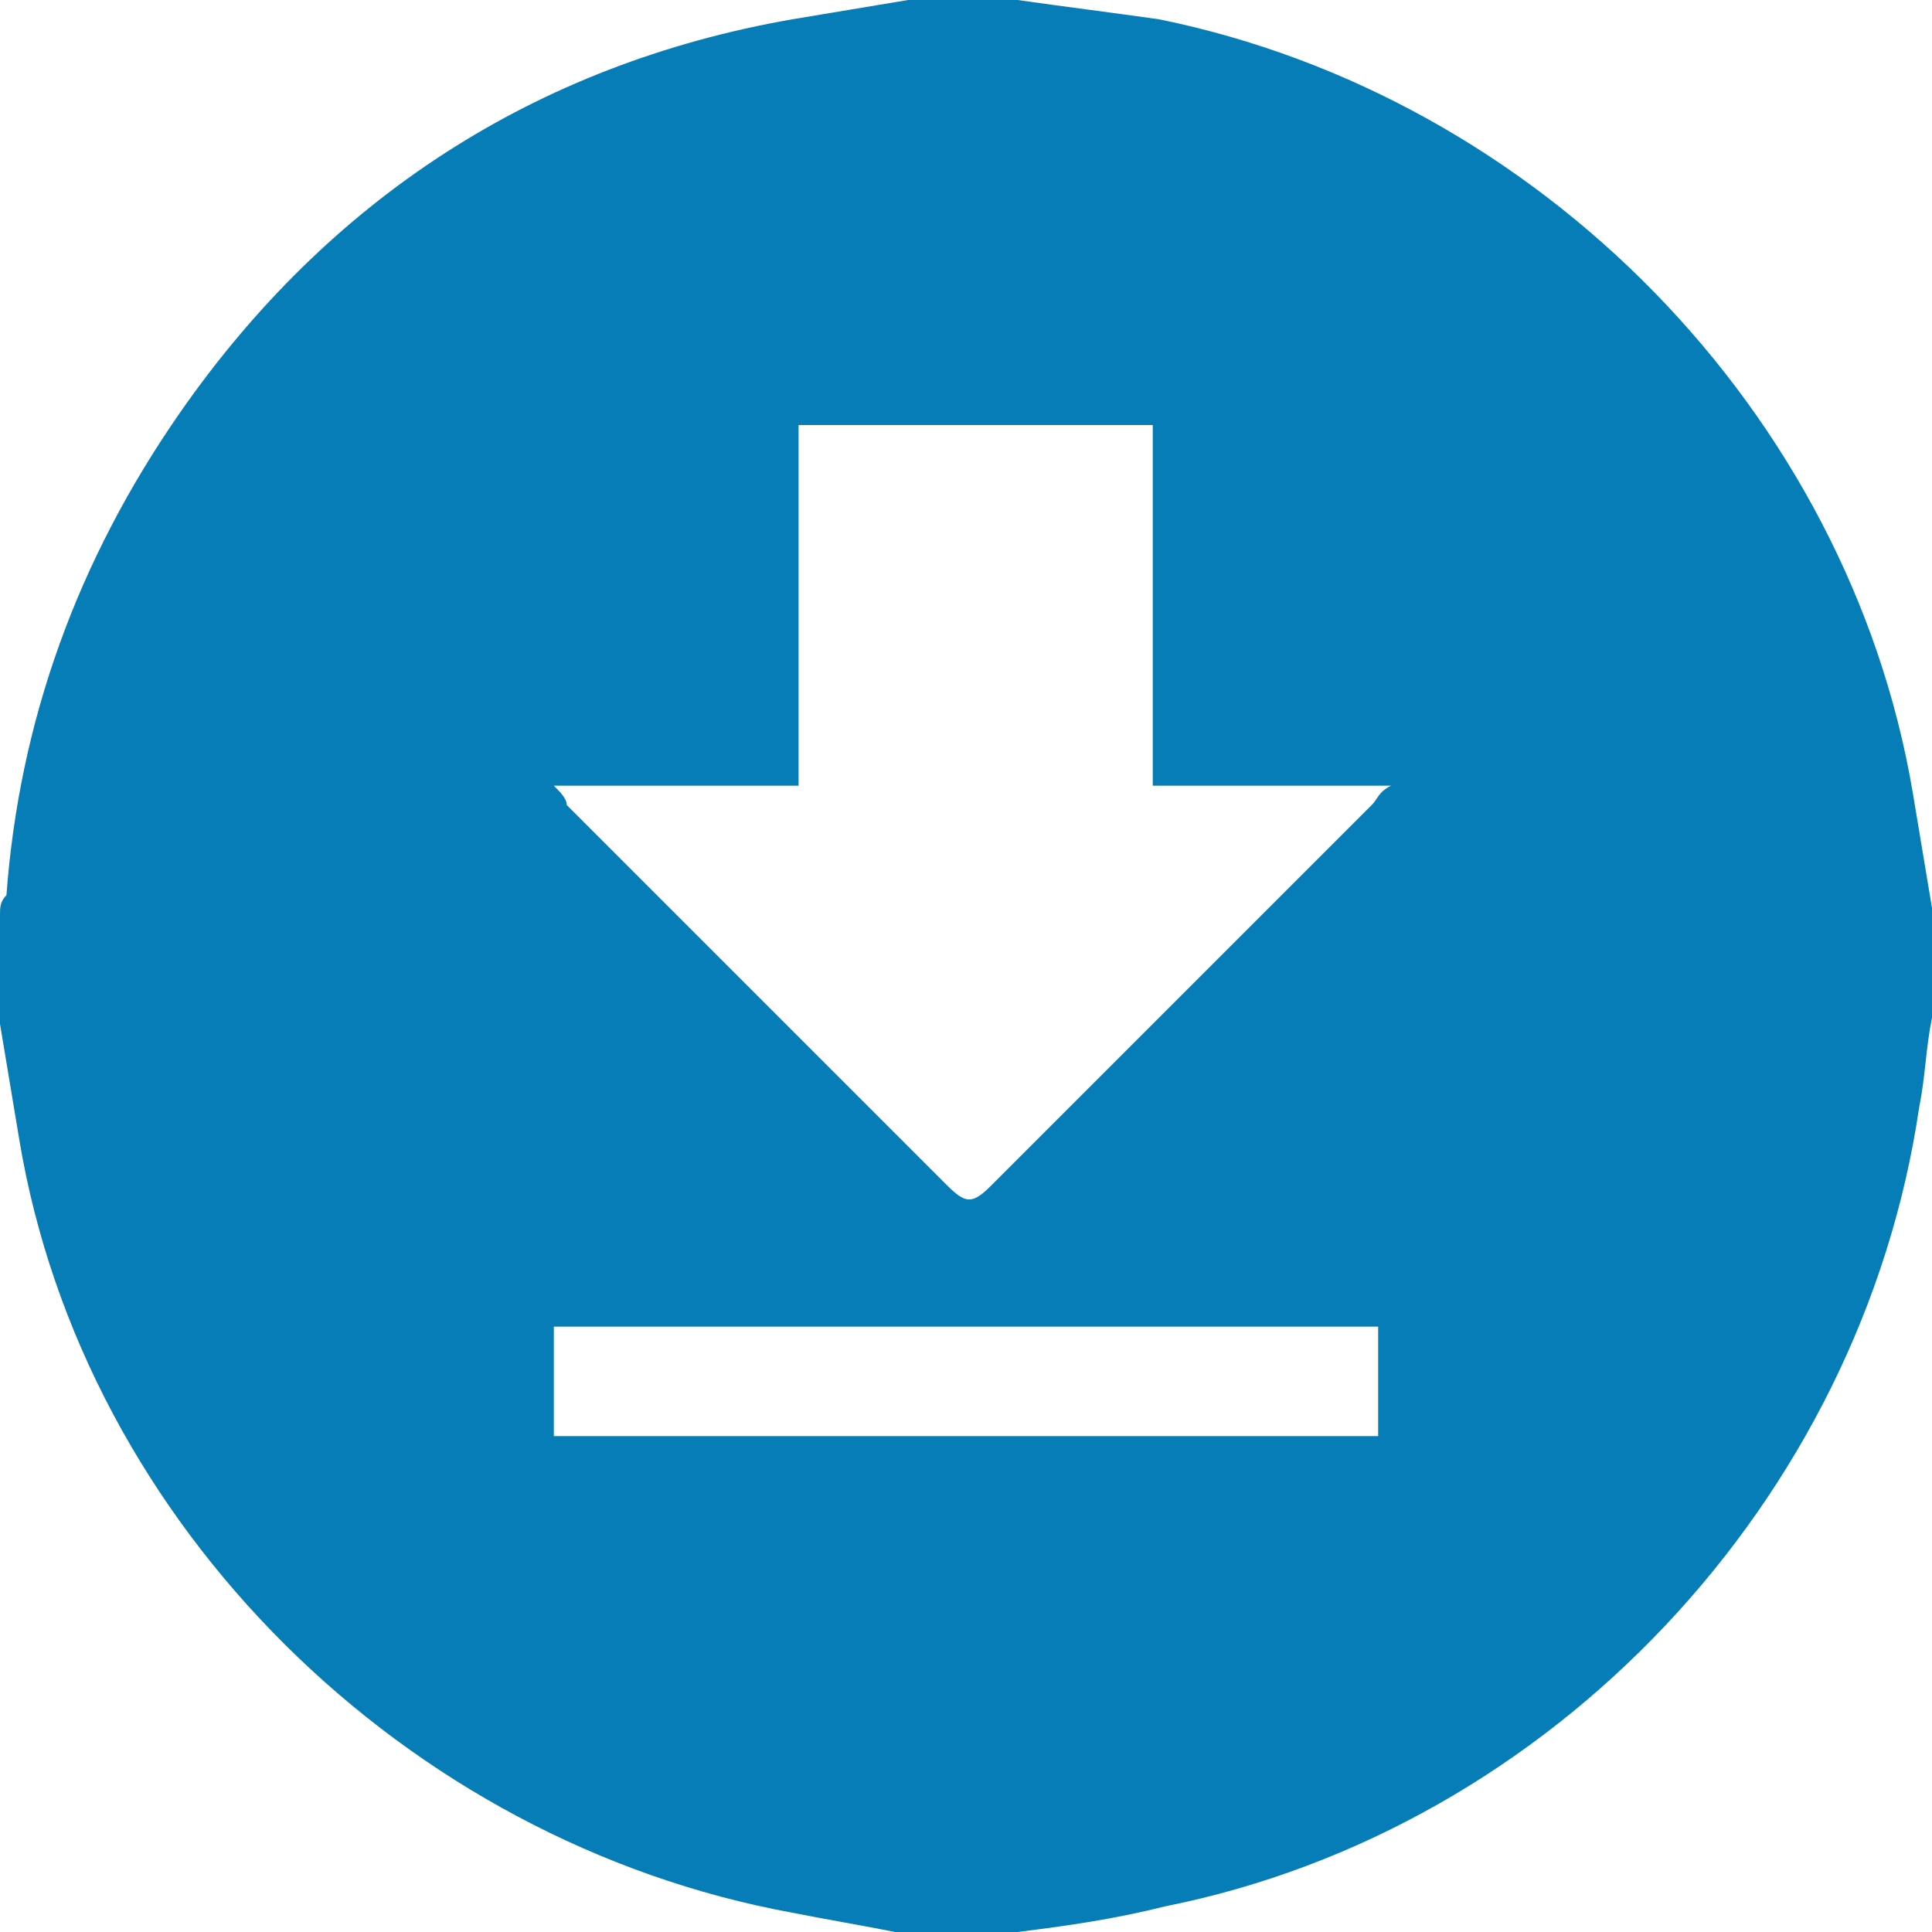 <?xml version="1.0" encoding="utf-8"?>
<!-- Generator: Adobe Illustrator 19.0.0, SVG Export Plug-In . SVG Version: 6.00 Build 0)  -->
<svg version="1.1" id="Слой_1" xmlns="http://www.w3.org/2000/svg" xmlns:xlink="http://www.w3.org/1999/xlink" x="0px" y="0px"
	 viewBox="-282 405.9 30 30" style="enable-background:new -282 405.9 30 30;" xml:space="preserve">
<style type="text/css">
	.st0{fill:#077db7;}
</style>
<g id="XMLID_1_">
	<path id="XMLID_34_" class="st0" d="M-266.2,435.9c-0.6,0-1.3,0-1.9,0c-0.5-0.1-1.1-0.2-1.6-0.3c-6-1.1-11-6-12-12
		c-0.1-0.6-0.2-1.2-0.3-1.8c0-0.6,0-1.2,0-1.7c0-0.1,0-0.2,0.1-0.3c0.2-2.7,1.1-5.2,2.7-7.5c2.3-3.3,5.5-5.4,9.5-6.1
		c0.6-0.1,1.2-0.2,1.8-0.3c0.6,0,1.2,0,1.7,0c0.7,0.1,1.5,0.2,2.2,0.3c5.9,1.2,10.7,6.1,11.7,12c0.1,0.6,0.2,1.2,0.3,1.8
		c0,0.6,0,1.2,0,1.7c-0.1,0.5-0.1,0.9-0.2,1.4c-0.9,6.1-5.7,11.2-11.7,12.4C-264.7,435.7-265.4,435.8-266.2,435.9z M-273.4,418.1
		c0.1,0.1,0.2,0.2,0.2,0.3c2,2,3.9,3.9,5.9,5.9c0.3,0.3,0.4,0.3,0.7,0c2-2,3.9-3.9,5.9-5.9c0.1-0.1,0.1-0.2,0.3-0.3
		c-1.3,0-2.5,0-3.7,0c0-1.9,0-3.7,0-5.6c-1.8,0-3.6,0-5.5,0c0,1.9,0,3.7,0,5.6C-270.9,418.1-272.1,418.1-273.4,418.1z M-273.4,428.2
		c4.3,0,8.6,0,12.8,0c0-0.6,0-1.2,0-1.7c-4.3,0-8.5,0-12.8,0C-273.4,427.1-273.4,427.7-273.4,428.2z"/>
</g>
</svg>
